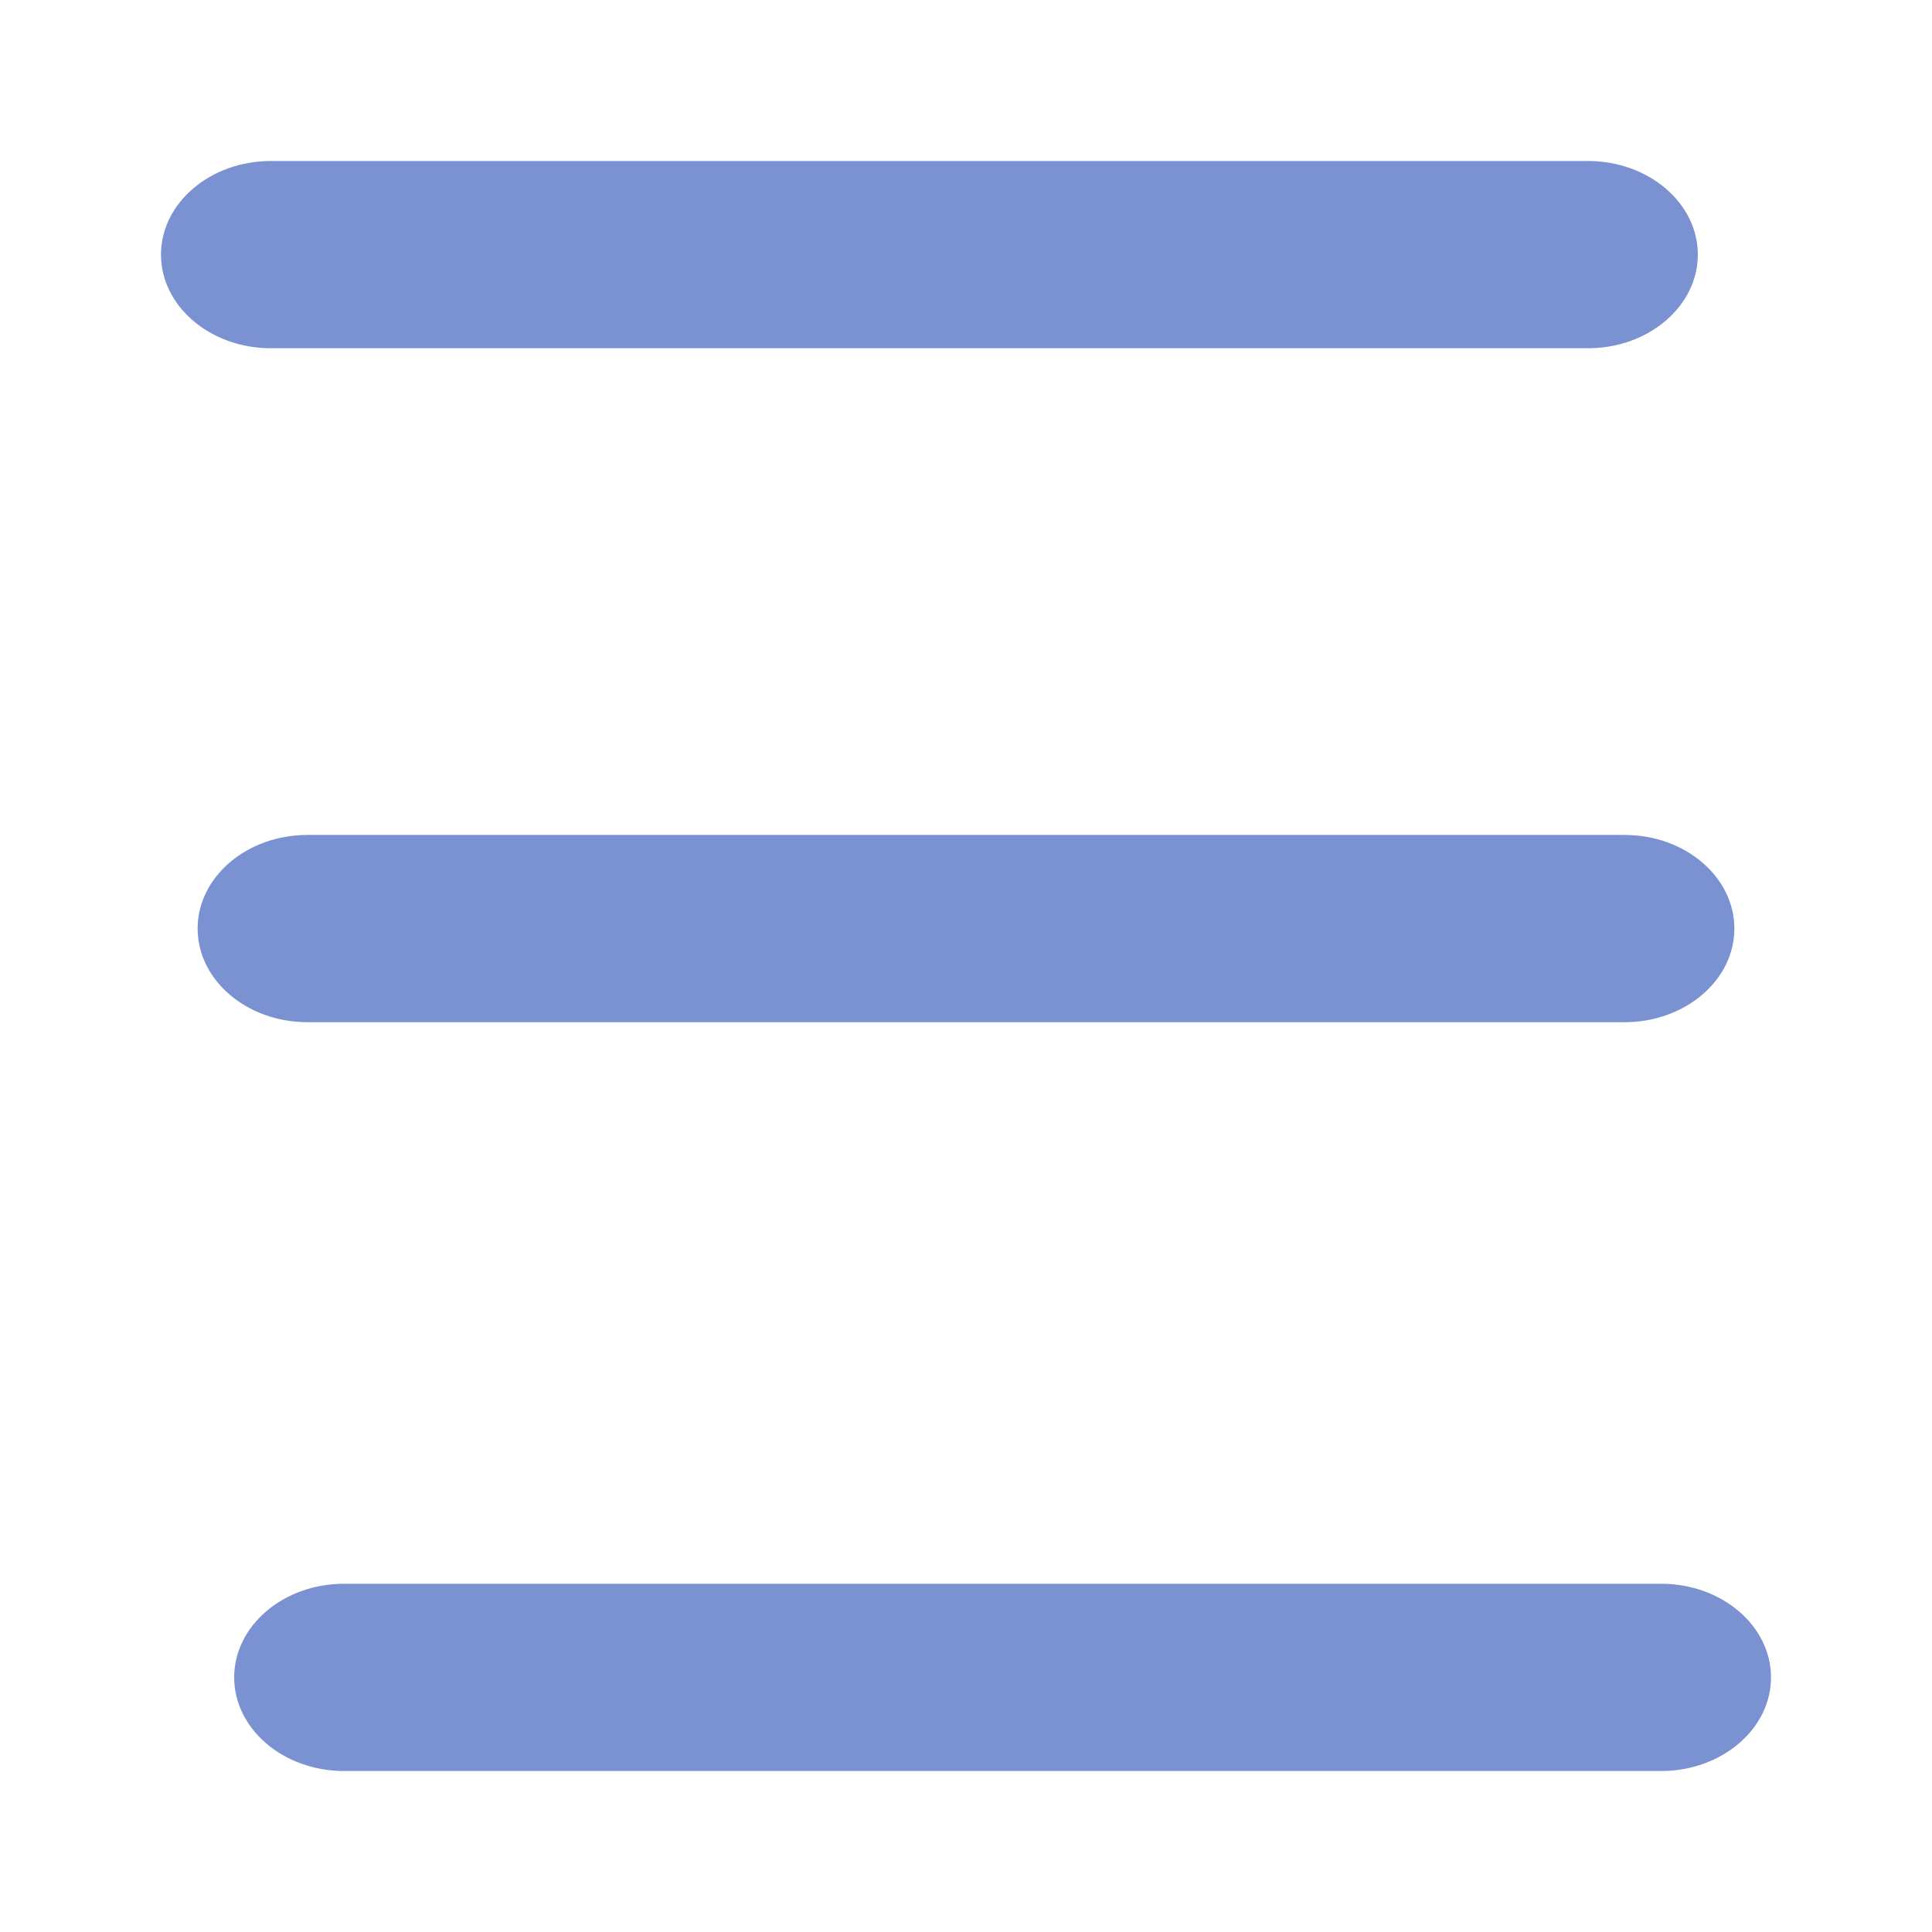 <svg width="24" height="24" viewBox="0 0 24 24" fill="none" xmlns="http://www.w3.org/2000/svg">
<g filter="url(#filter0_d_1_108)">
<path fill-rule="evenodd" clip-rule="evenodd" d="M19.727 4.326H3.364C2.612 4.326 2 3.804 2 3.163C2 2.522 2.612 2 3.364 2H19.727C20.479 2 21.091 2.522 21.091 3.163C21.091 3.804 20.479 4.326 19.727 4.326ZM20.182 12.698H3.818C3.066 12.698 2.455 12.176 2.455 11.535C2.455 10.894 3.066 10.372 3.818 10.372H20.182C20.934 10.372 21.545 10.894 21.545 11.535C21.545 12.176 20.934 12.698 20.182 12.698ZM4.273 22H20.636C21.388 22 22 21.478 22 20.837C22 20.196 21.388 19.674 20.636 19.674H4.273C3.521 19.674 2.909 20.196 2.909 20.837C2.909 21.478 3.521 22 4.273 22Z" fill="#7A91D2"/>
</g>
<defs>
<filter id="filter0_d_1_108" x="0" y="0" width="24" height="24" filterUnits="userSpaceOnUse" color-interpolation-filters="sRGB">
<feFlood flood-opacity="0" result="BackgroundImageFix"/>
<feColorMatrix in="SourceAlpha" type="matrix" values="0 0 0 0 0 0 0 0 0 0 0 0 0 0 0 0 0 0 127 0" result="hardAlpha"/>
<feOffset/>
<feGaussianBlur stdDeviation="1"/>
<feColorMatrix type="matrix" values="0 0 0 0 0.034 0 0 0 0 0.068 0 0 0 0 0.163 0 0 0 0.4 0"/>
<feBlend mode="normal" in2="BackgroundImageFix" result="effect1_dropShadow_1_108"/>
<feBlend mode="normal" in="SourceGraphic" in2="effect1_dropShadow_1_108" result="shape"/>
</filter>
</defs>
</svg>
